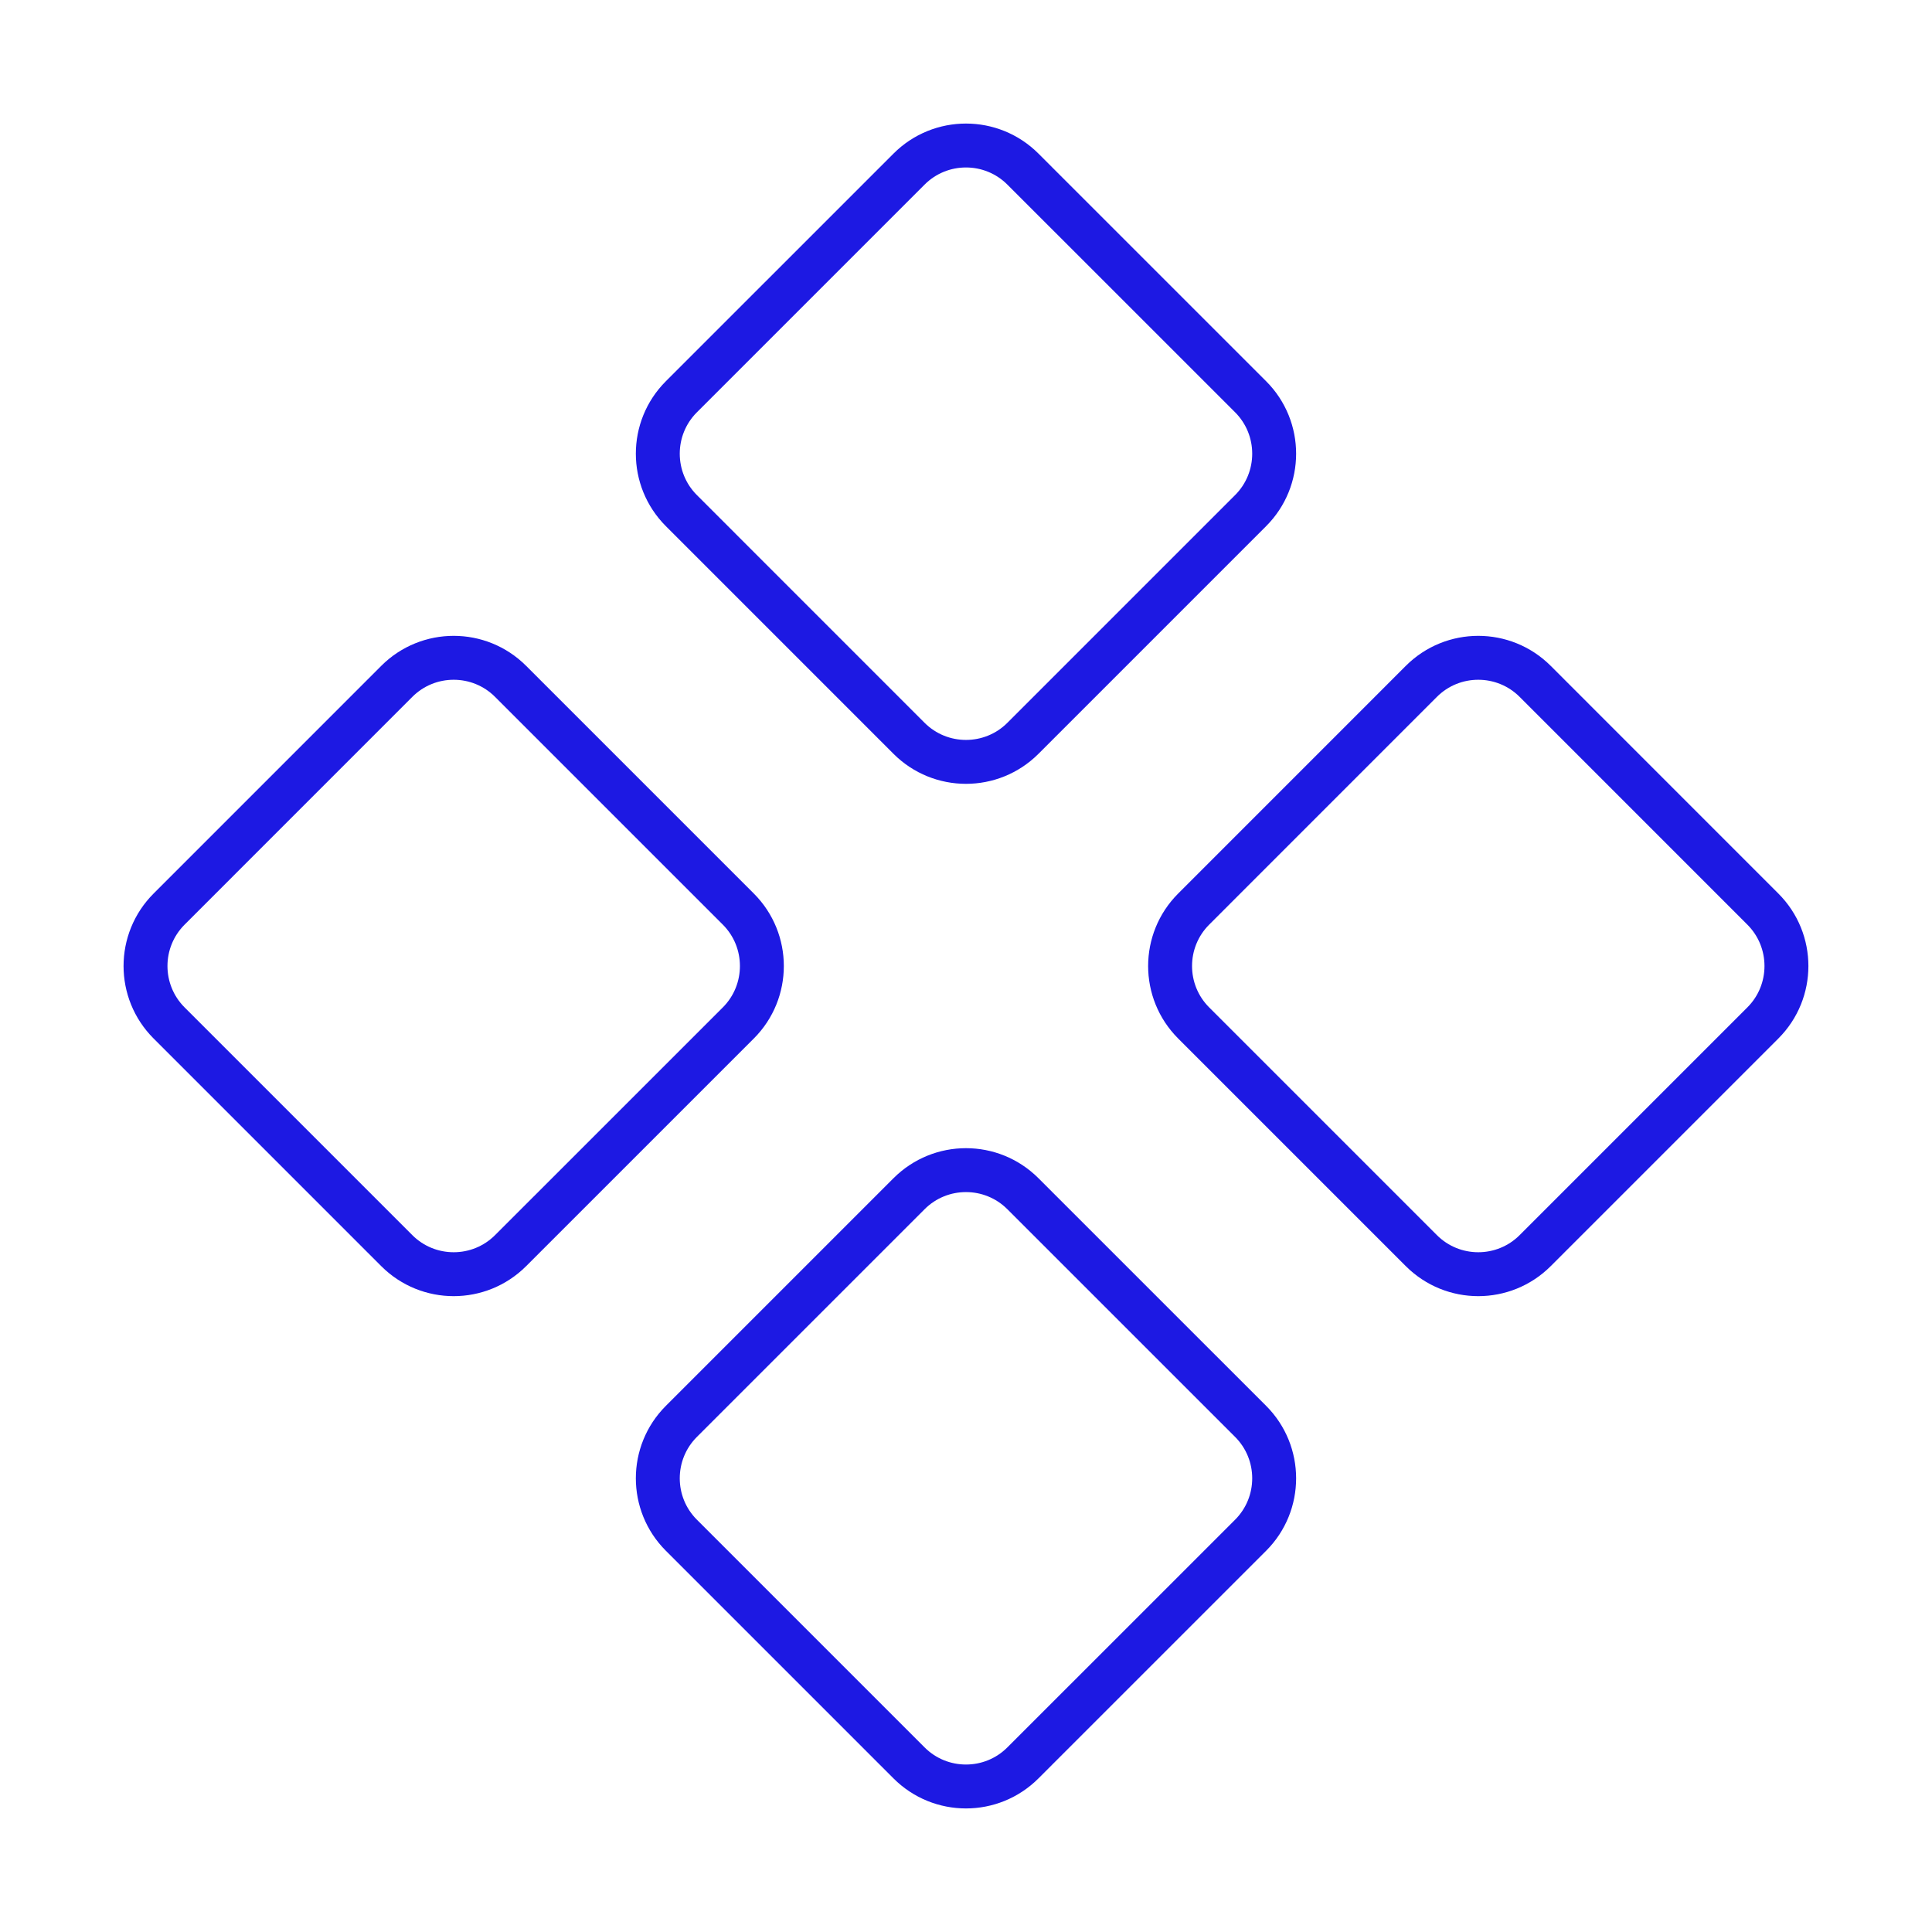 <svg width="44" height="44" viewBox="0 0 44 44" fill="none" xmlns="http://www.w3.org/2000/svg">
<path d="M28.482 9.036L23.296 3.851C22.58 3.135 21.419 3.135 20.703 3.851L15.518 9.036C14.802 9.752 14.802 10.913 15.518 11.629L20.703 16.815C21.419 17.53 22.58 17.53 23.296 16.815L28.482 11.629C29.197 10.913 29.197 9.752 28.482 9.036Z" stroke="#1D19E3" stroke-linecap="round" stroke-linejoin="round"/>
<path d="M16.815 20.704L11.629 15.518C10.913 14.802 9.752 14.802 9.036 15.518L3.851 20.704C3.135 21.42 3.135 22.581 3.851 23.297L9.036 28.482C9.752 29.198 10.913 29.198 11.629 28.482L16.815 23.297C17.53 22.581 17.53 21.42 16.815 20.704Z" stroke="#1D19E3" stroke-linecap="round" stroke-linejoin="round"/>
<path d="M40.148 20.704L34.963 15.518C34.247 14.802 33.086 14.802 32.37 15.518L27.185 20.704C26.469 21.42 26.469 22.581 27.185 23.297L32.37 28.482C33.086 29.198 34.247 29.198 34.963 28.482L40.148 23.297C40.864 22.581 40.864 21.42 40.148 20.704Z" stroke="#1D19E3" stroke-linecap="round" stroke-linejoin="round"/>
<path d="M28.482 32.371L23.296 27.186C22.58 26.47 21.419 26.47 20.703 27.186L15.518 32.371C14.802 33.087 14.802 34.248 15.518 34.964L20.703 40.149C21.419 40.865 22.58 40.865 23.296 40.149L28.482 34.964C29.197 34.248 29.197 33.087 28.482 32.371Z" stroke="#1D19E3" stroke-linecap="round" stroke-linejoin="round"/>
</svg>
